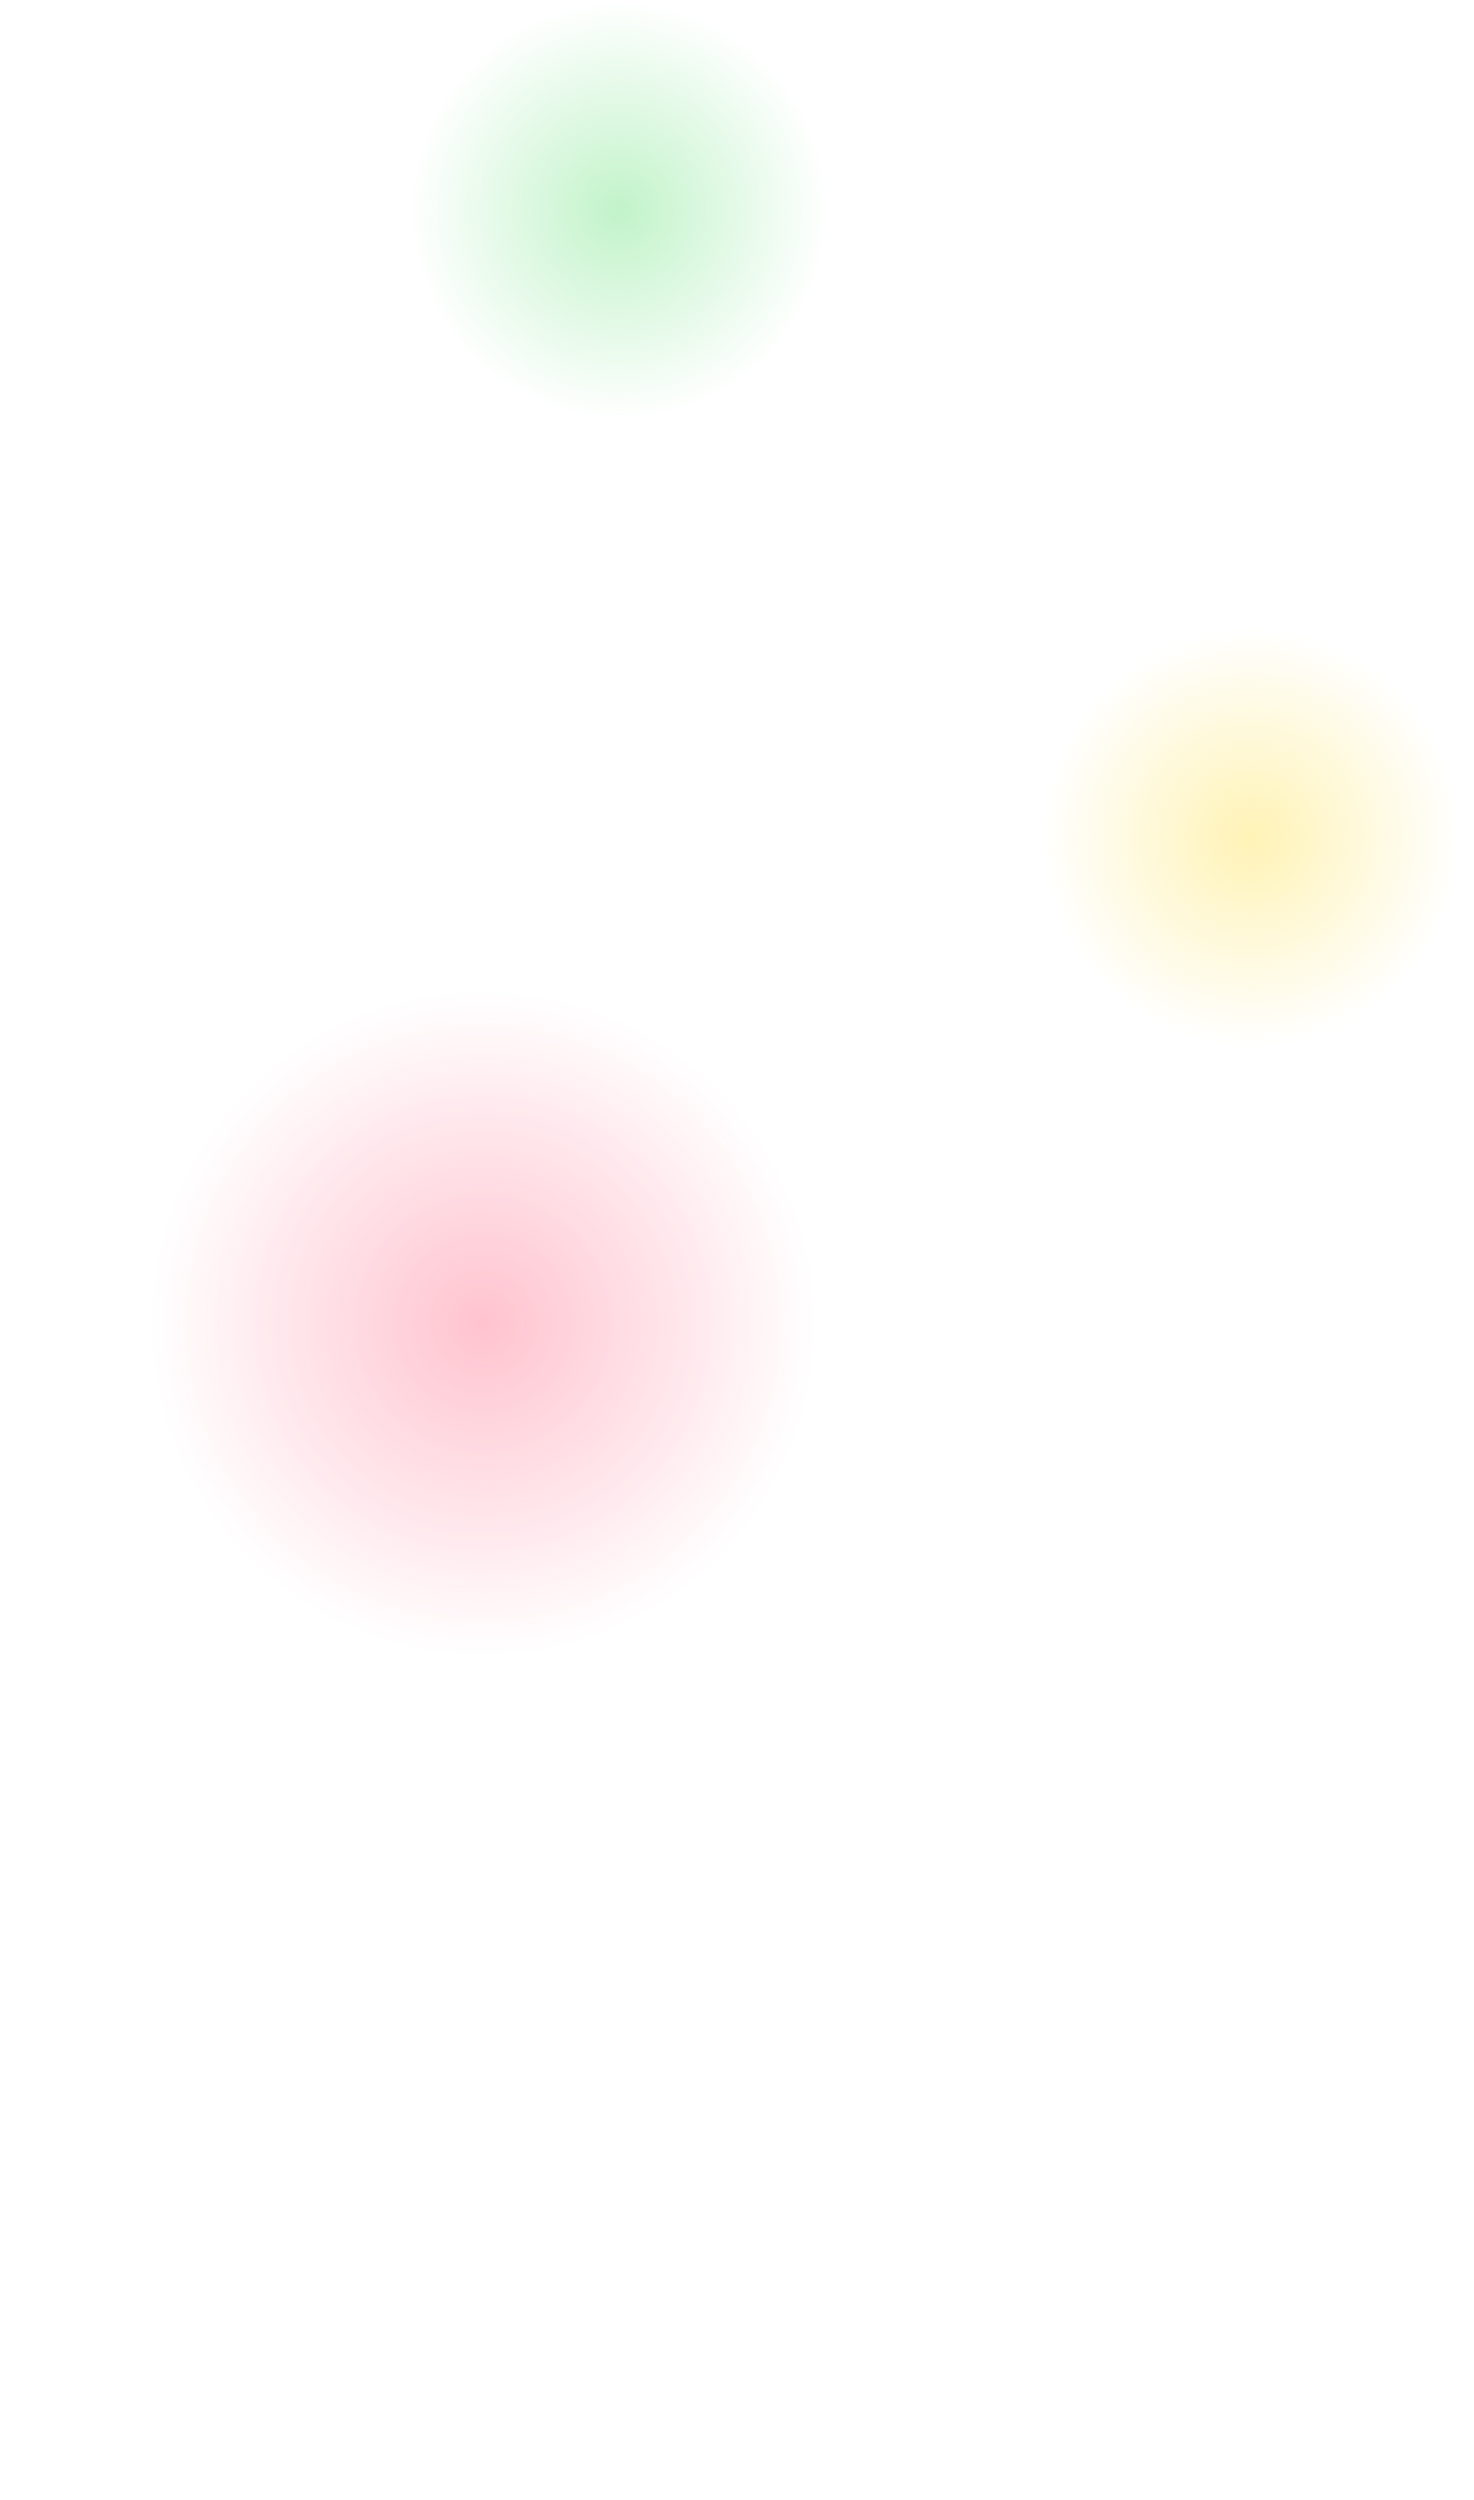 <svg xmlns="http://www.w3.org/2000/svg" fill="none" viewBox="0 0 595 1009">
  <circle cx="195" cy="534" r="135" fill="url(#h4B-buE48ega)"/>
  <circle cx="250" cy="85" r="85" fill="url(#h4B-buE48egb)"/>
  <circle cx="505" cy="338" r="85" fill="url(#h4B-buE48egc)"/>
  <defs>
    <radialGradient id="h4B-buE48ega" cx="0" cy="0" r="1" gradientUnits="userSpaceOnUse" gradientTransform="matrix(0 135 -135 0 195 534)">
      <stop stop-color="#FF375F" stop-opacity=".3"/>
      <stop offset="1" stop-color="#FF375F" stop-opacity="0"/>
    </radialGradient>
    <radialGradient id="h4B-buE48egb" cx="0" cy="0" r="1" gradientUnits="userSpaceOnUse" gradientTransform="matrix(0 85 -85 0 250 85)">
      <stop stop-color="#32D74B" stop-opacity=".3"/>
      <stop offset="1" stop-color="#32D74B" stop-opacity="0"/>
    </radialGradient>
    <radialGradient id="h4B-buE48egc" cx="0" cy="0" r="1" gradientUnits="userSpaceOnUse" gradientTransform="matrix(0 85 -85 0 505 338)">
      <stop stop-color="#FFD60A" stop-opacity=".3"/>
      <stop offset="1" stop-color="#FFD60A" stop-opacity="0"/>
    </radialGradient>
  </defs>
</svg>
